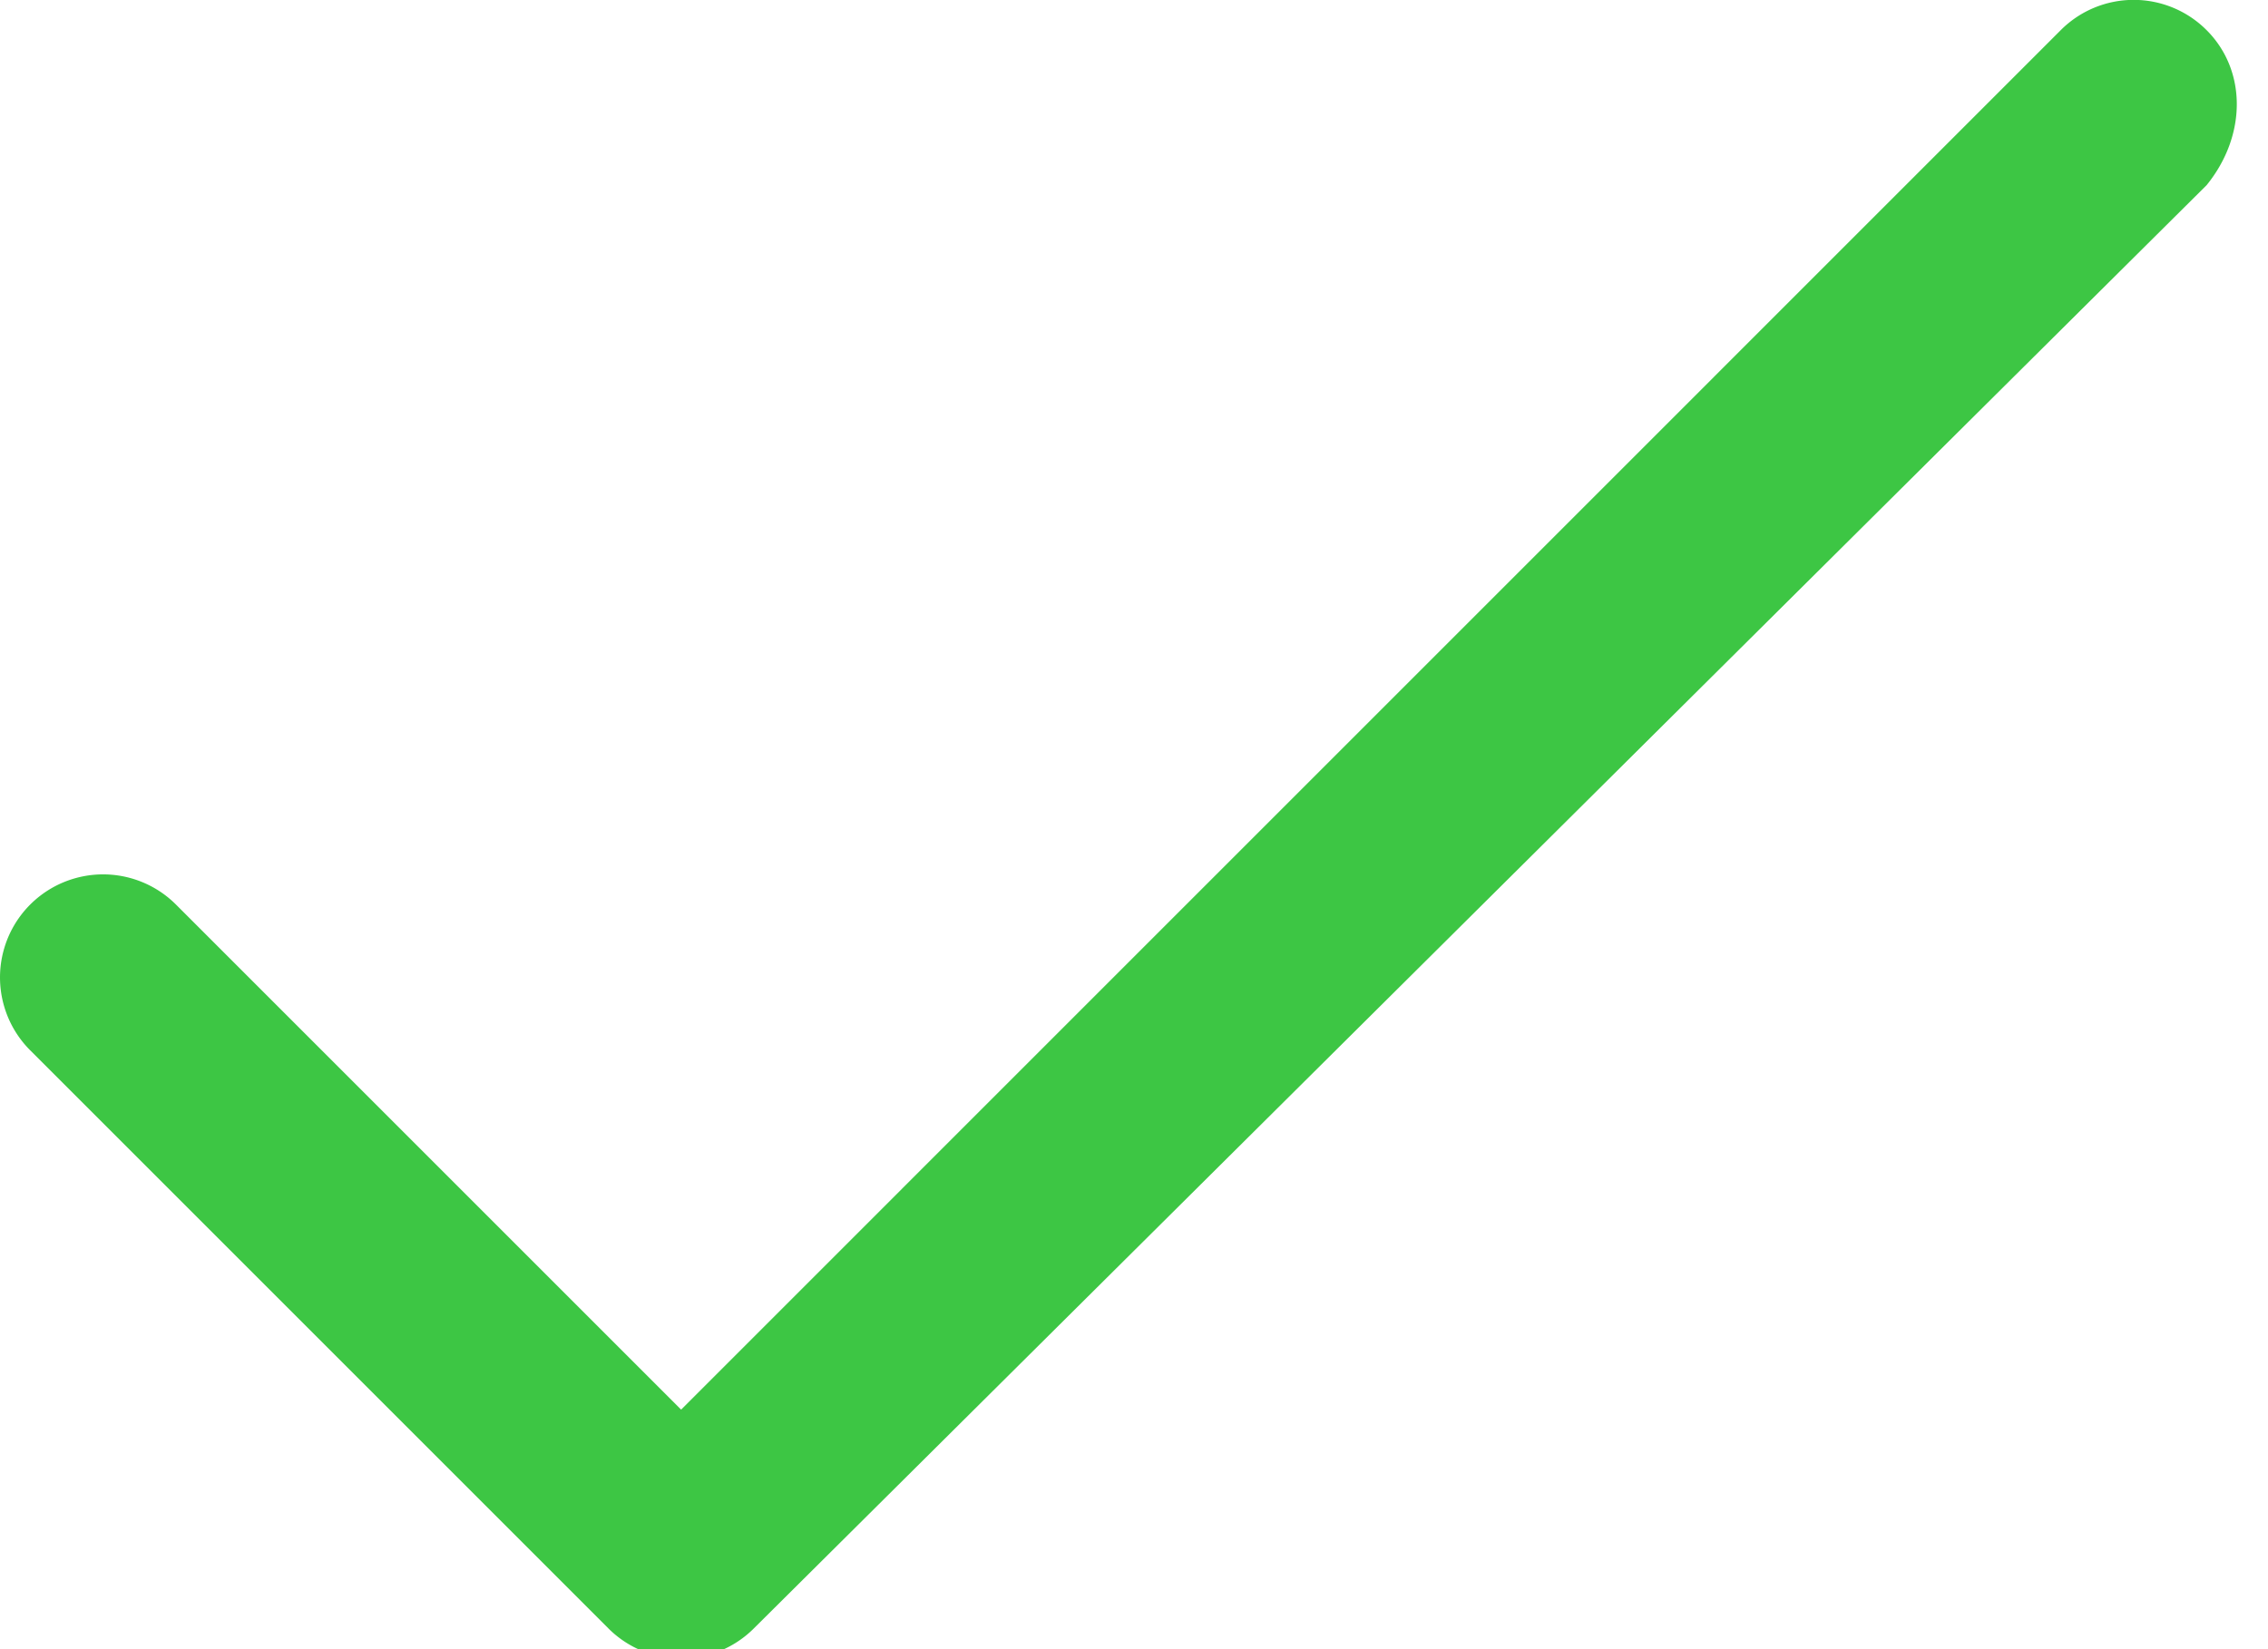 <svg version="1" xmlns="http://www.w3.org/2000/svg" width="22" height="16" fill="#3dc644" viewBox="-82.357 4.875 22 16"><path d="M-60.953 5.167a.999.999 0 0 0-1.414 0L-75.75 18.551l-4.9-4.9a.999.999 0 1 0-1.414 1.414l5.607 5.607a.997.997 0 0 0 1.414 0l14.09-14c.391-.481.391-1.114 0-1.505z"/></svg>

